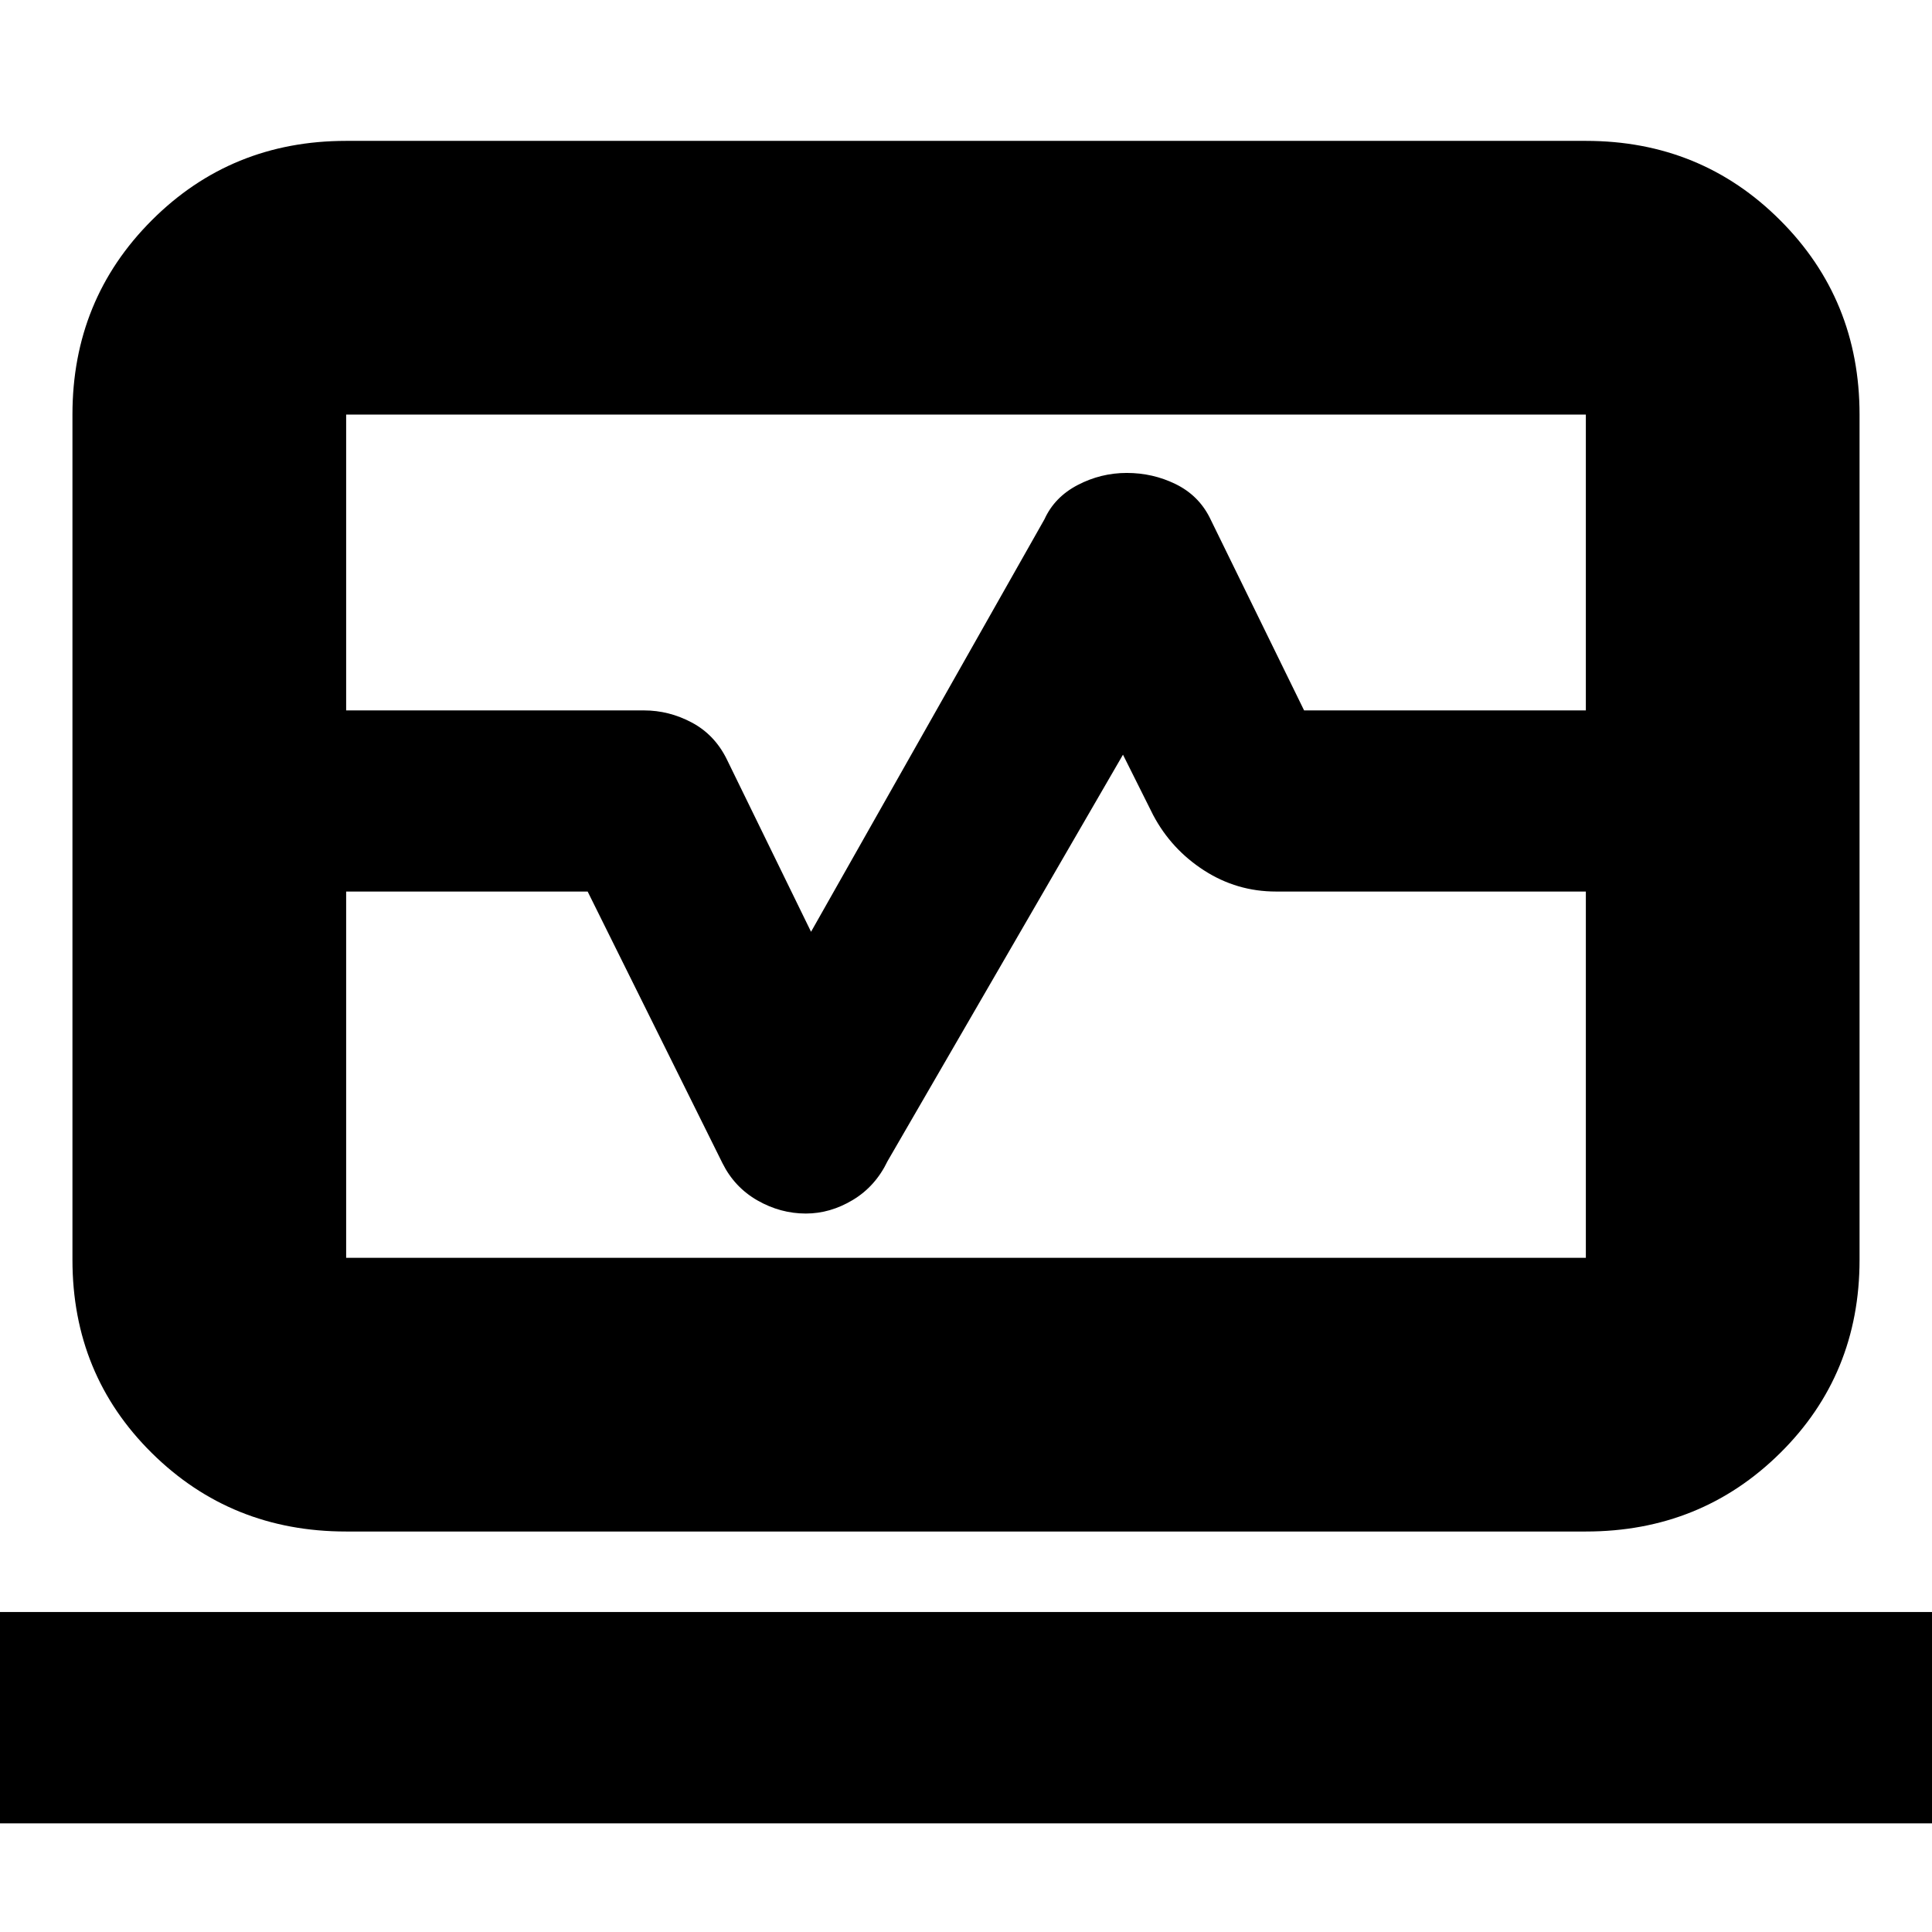 <svg xmlns="http://www.w3.org/2000/svg" height="24" viewBox="0 -960 960 960" width="24"><path d="M36-607v-147q0-57.13 39.44-96.56Q114.88-890 172-890h616q57.13 0 96.56 39.44Q924-811.13 924-754v147H788v-147H172v147H36Zm136 408q-57.12 0-96.56-39Q36-277 36-334v-183h136v182h616v-182h136v183q0 57-39.44 96-39.43 39-96.56 39H172ZM-2-54v-105h964v105H-2Zm482-491ZM36-517v-90h284q12.42 0 23.71 6Q355-595 361-583l42 86 116-205q5-11 16.5-17t24.39-6q12.9 0 24.18 5.5Q595.36-714 601-703l47 96h276v90H634q-19.42 0-35.71-10.5T573-555l-15-30-117 202q-6 12.5-17.23 19.25-11.22 6.75-23.36 6.75-12.61 0-24.01-6.5Q365-370 359-382l-67-135H36Z"/></svg>